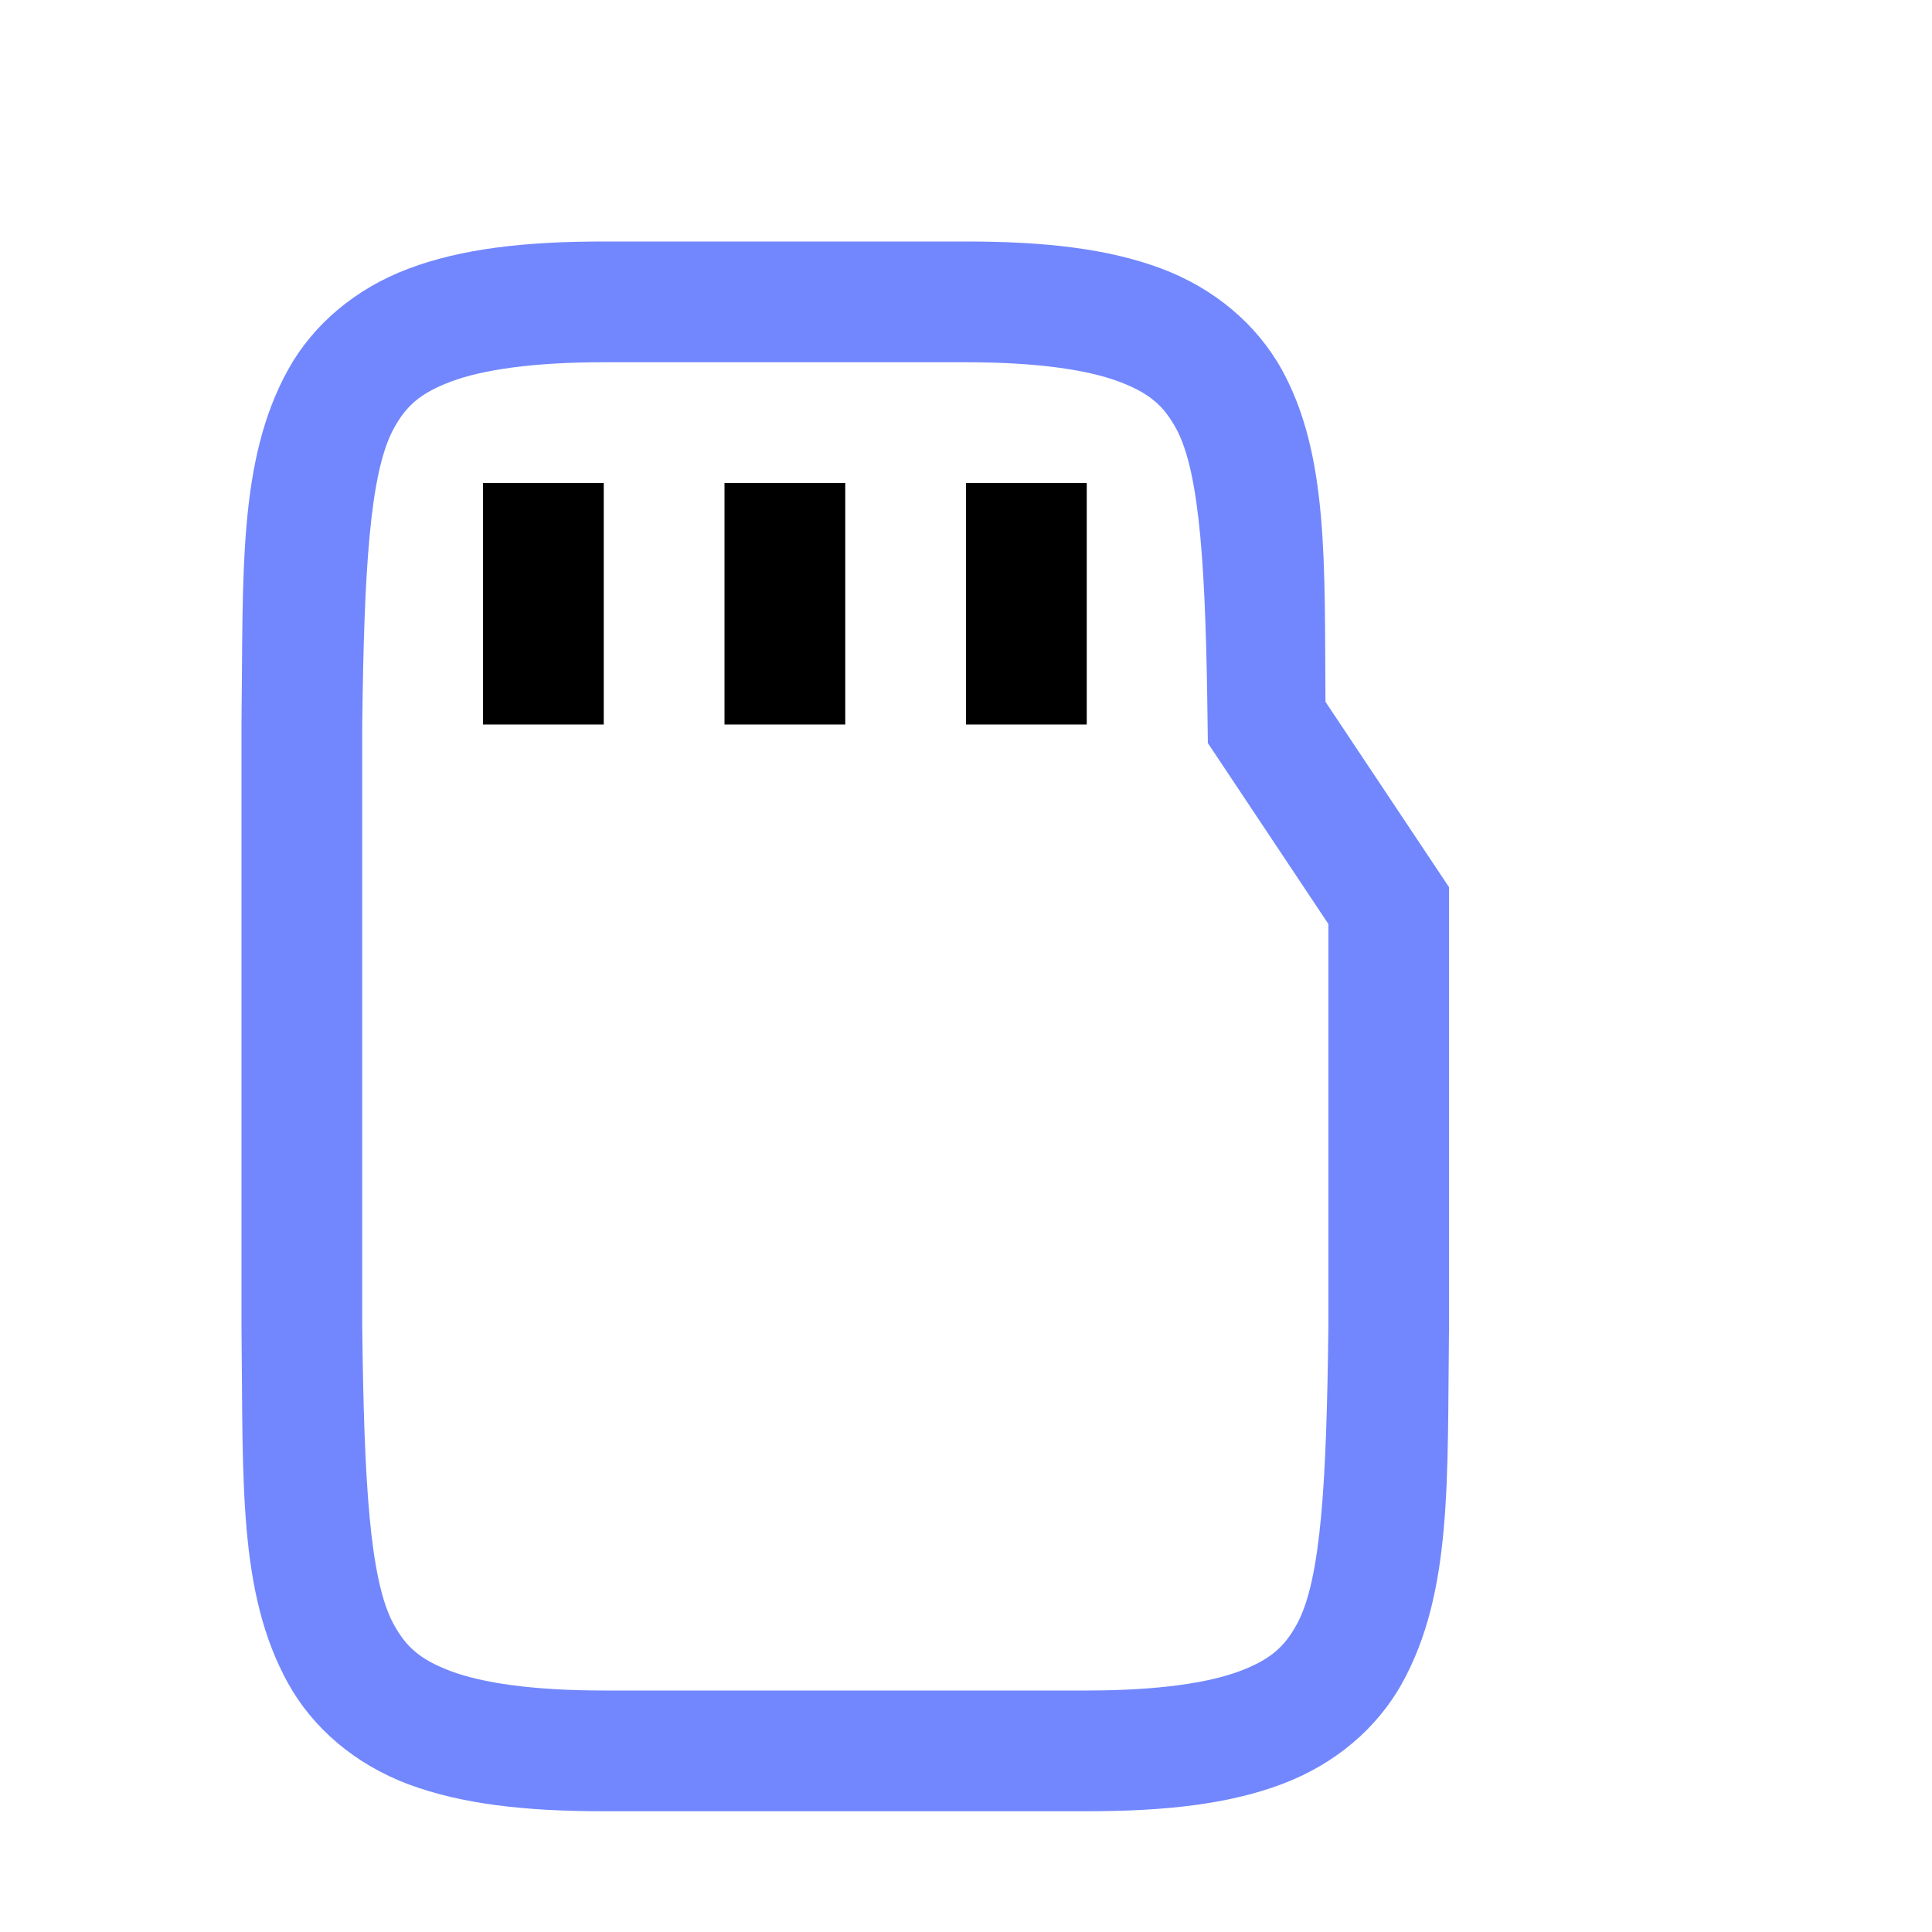 <svg xmlns="http://www.w3.org/2000/svg" width="16" height="16" version="1.1">
 <defs>
  <style id="current-color-scheme" type="text/css">
   .ColorScheme-Text { color:#7287fd; } .ColorScheme-Highlight { color:#5294e2; }
  </style>
  <linearGradient id="arrongin" x1="0%" x2="0%" y1="0%" y2="100%">
   <stop offset="0%" style="stop-color:#dd9b44; stop-opacity:1"/>
   <stop offset="100%" style="stop-color:#ad6c16; stop-opacity:1"/>
  </linearGradient>
  <linearGradient id="aurora" x1="0%" x2="0%" y1="0%" y2="100%">
   <stop offset="0%" style="stop-color:#09D4DF; stop-opacity:1"/>
   <stop offset="100%" style="stop-color:#9269F4; stop-opacity:1"/>
  </linearGradient>
  <linearGradient id="fitdance" x1="0%" x2="0%" y1="0%" y2="100%">
   <stop offset="0%" style="stop-color:#1AD6AB; stop-opacity:1"/>
   <stop offset="100%" style="stop-color:#329DB6; stop-opacity:1"/>
  </linearGradient>
  <linearGradient id="oomox" x1="0%" x2="0%" y1="0%" y2="100%">
   <stop offset="0%" style="stop-color:#efefe7; stop-opacity:1"/>
   <stop offset="100%" style="stop-color:#8f8f8b; stop-opacity:1"/>
  </linearGradient>
  <linearGradient id="rainblue" x1="0%" x2="0%" y1="0%" y2="100%">
   <stop offset="0%" style="stop-color:#00F260; stop-opacity:1"/>
   <stop offset="100%" style="stop-color:#0575E6; stop-opacity:1"/>
  </linearGradient>
  <linearGradient id="sunrise" x1="0%" x2="0%" y1="0%" y2="100%">
   <stop offset="0%" style="stop-color: #FF8501; stop-opacity:1"/>
   <stop offset="100%" style="stop-color: #FFCB01; stop-opacity:1"/>
  </linearGradient>
  <linearGradient id="telinkrin" x1="0%" x2="0%" y1="0%" y2="100%">
   <stop offset="0%" style="stop-color: #b2ced6; stop-opacity:1"/>
   <stop offset="100%" style="stop-color: #6da5b7; stop-opacity:1"/>
  </linearGradient>
  <linearGradient id="60spsycho" x1="0%" x2="0%" y1="0%" y2="100%">
   <stop offset="0%" style="stop-color: #df5940; stop-opacity:1"/>
   <stop offset="25%" style="stop-color: #d8d15f; stop-opacity:1"/>
   <stop offset="50%" style="stop-color: #e9882a; stop-opacity:1"/>
   <stop offset="100%" style="stop-color: #279362; stop-opacity:1"/>
  </linearGradient>
  <linearGradient id="90ssummer" x1="0%" x2="0%" y1="0%" y2="100%">
   <stop offset="0%" style="stop-color: #f618c7; stop-opacity:1"/>
   <stop offset="20%" style="stop-color: #94ffab; stop-opacity:1"/>
   <stop offset="50%" style="stop-color: #fbfd54; stop-opacity:1"/>
   <stop offset="100%" style="stop-color: #0f83ae; stop-opacity:1"/>
  </linearGradient>
  <clipPath id="_clipPath_Pq8gi0UFH0yVcqOiKSjNhmu1ToEQ47bH">
   <rect width="16" height="16"/>
  </clipPath>
 </defs>
 <g transform="translate(-332,-160)">
  <path d="m 337,162 c -0.658,0 -1.179,0.06 -1.617,0.225 -0.439,0.165 -0.79,0.462 -0.998,0.838 -0.415,0.753 -0.37,1.673 -0.385,2.932 v 0.004 5.004 0.004 c 0.015,1.258 -0.031,2.179 0.385,2.932 0.208,0.376 0.559,0.673 0.998,0.838 C 335.821,174.94 336.342,175 337,175 h 4 c 0.658,0 1.179,-0.06 1.617,-0.225 0.439,-0.165 0.788,-0.462 0.996,-0.838 0.415,-0.753 0.372,-1.673 0.387,-2.932 v -0.004 -3.654 l -1.023,-1.535 c -0.009,-1.142 0.028,-2.044 -0.361,-2.75 -0.208,-0.376 -0.559,-0.673 -0.998,-0.838 C 341.179,162.06 340.658,162 340,162 Z m 0,1 h 3 c 0.592,0 1.006,0.063 1.266,0.16 0.26,0.098 0.371,0.203 0.473,0.387 0.202,0.367 0.247,1.195 0.262,2.459 l 0.002,0.148 0.998,1.498 v 3.342 c -0.015,1.264 -0.059,2.092 -0.262,2.459 -0.101,0.183 -0.213,0.289 -0.473,0.387 C 342.006,173.937 341.592,174 341,174 h -4 c -0.592,0 -1.006,-0.063 -1.266,-0.16 -0.26,-0.098 -0.371,-0.203 -0.473,-0.387 C 335.06,173.087 335.015,172.259 335,171 v -0.006 -4.988 V 166 c 0.015,-1.259 0.06,-2.087 0.262,-2.453 0.101,-0.183 0.213,-0.289 0.473,-0.387 C 335.994,163.063 336.408,163 337,163 Z" style="solid-color:#7287fd;fill:currentColor" class="ColorScheme-Text" />
  <path d="m 336,164 v 2 h 1 v -2 z m 2,0 v 2 h 1 v -2 z m 2,0 v 2 h 1 v -2 z" style="fill:currentColor"/>
 </g>
</svg>
